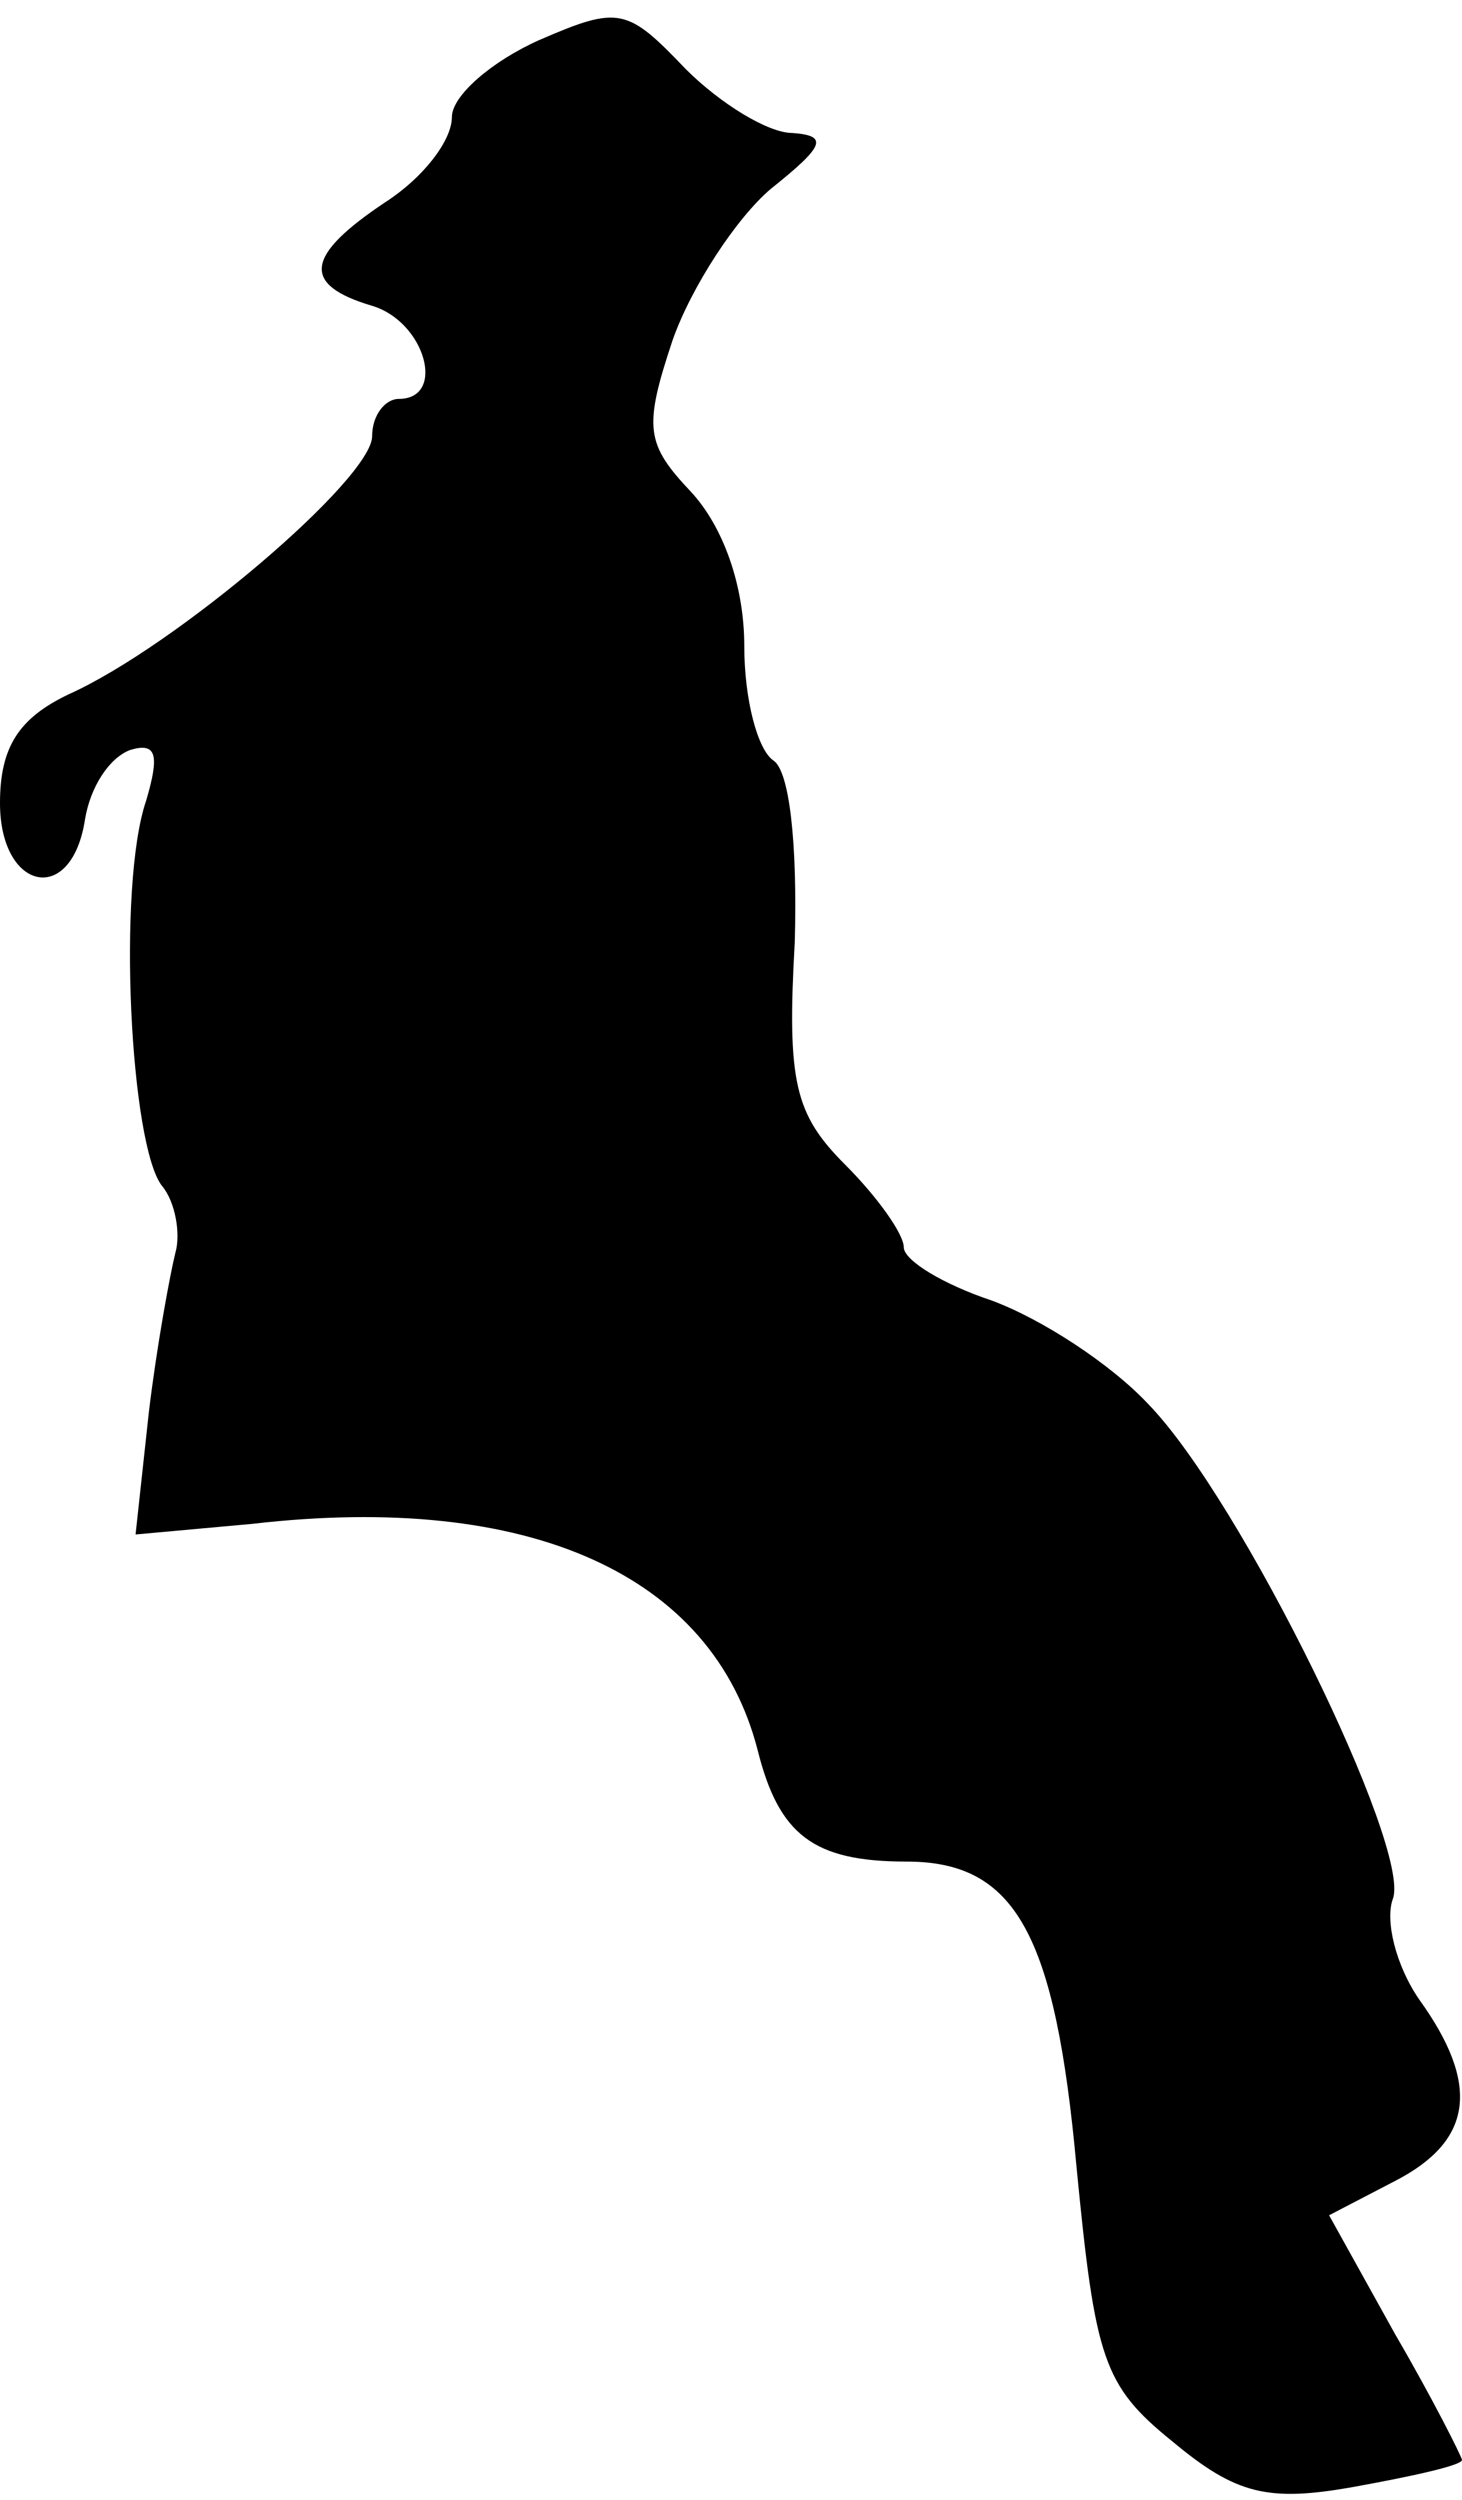 <?xml version="1.0" standalone="no"?>
<!DOCTYPE svg PUBLIC "-//W3C//DTD SVG 20010904//EN"
 "http://www.w3.org/TR/2001/REC-SVG-20010904/DTD/svg10.dtd">
<svg version="1.0" xmlns="http://www.w3.org/2000/svg"
 width="55pt" height="94pt" viewBox="0 0 55 94"
 preserveAspectRatio="xMidYMid meet">
<g transform="translate(0,94) scale(0.1,-0.1)"
fill="#000000" stroke="none">
<path fill="#000000" stroke="none" d="M203 925 c-18 -8 -33 -21 -33 -29 0 -9
-11 -23 -25 -32 -30 -20 -32 -31 -5 -39 20 -6 28 -35 10 -35 -5 0 -10 -6 -10
-14 0 -16 -74 -79 -114 -97 -19 -9 -26 -20 -26 -41 0 -33 27 -39 32 -6 2 12 9
23 17 26 10 3 11 -2 6 -19 -11 -32 -6 -130 6 -145 5 -6 7 -18 5 -25 -2 -8 -7
-35 -10 -60 l-5 -46 44 4 c104 12 173 -19 190 -85 8 -32 21 -42 56 -42 41 0
56 -27 64 -115 7 -72 10 -82 36 -103 24 -20 36 -23 69 -17 22 4 40 8 40 10 0
1 -11 23 -25 47 l-25 45 25 13 c29 15 32 36 9 68 -9 13 -13 30 -10 38 7 19
-57 150 -92 186 -14 15 -40 32 -59 39 -18 6 -33 15 -33 20 0 5 -10 19 -22 31
-19 19 -22 31 -19 84 1 37 -2 64 -8 68 -6 4 -11 23 -11 43 0 23 -8 45 -20 58
-17 18 -18 24 -7 57 7 20 24 46 37 57 20 16 22 20 8 21 -9 0 -27 11 -40 24
-22 23 -25 24 -55 11z"/>
</g>
</svg>
